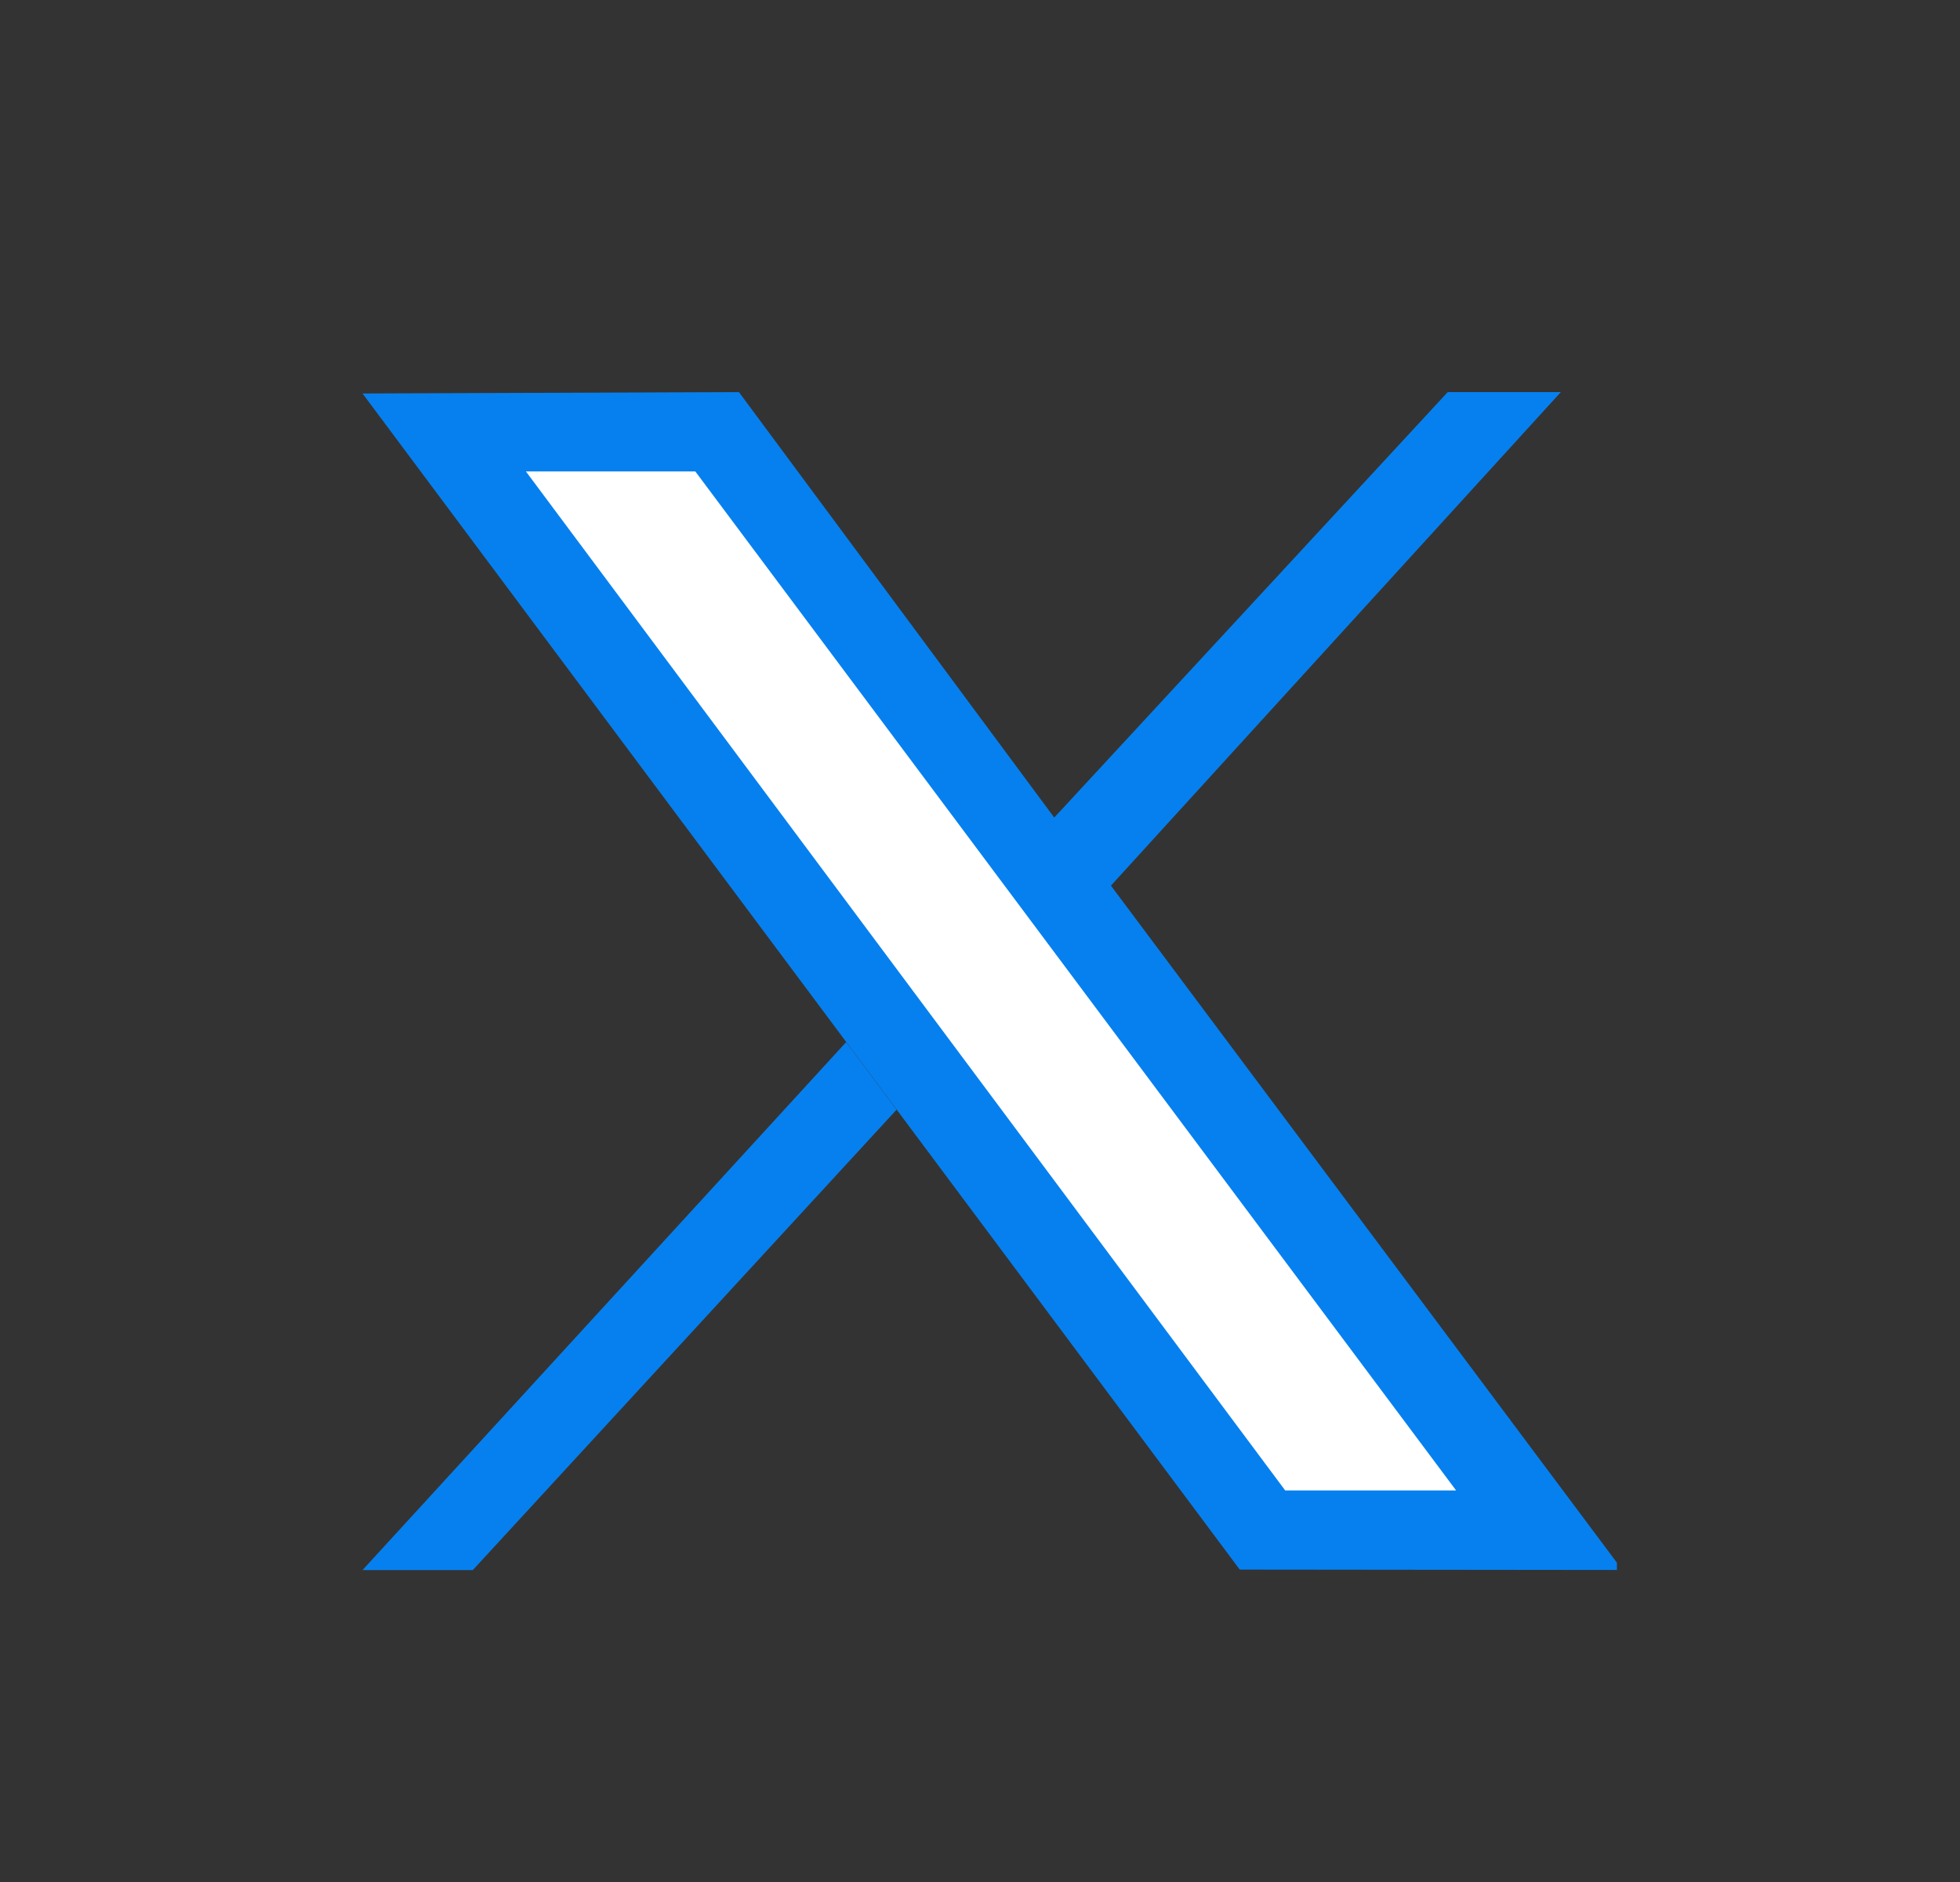 <svg width="25" height="24" viewBox="0 0 25 24" fill="none" xmlns="http://www.w3.org/2000/svg">
<rect x="0" y="0" width="25" height="24" fill="#333333" stroke="none"/>
<path d="M4.624 5.018L15.813 20.016L20.624 20.021V19.928L14.17 11.294L19.909 5H18.466L13.447 10.426L9.425 5L4.624 5.018Z" fill="#0680EE"/>
<path d="M4.624 20.022L10.793 13.289L11.436 14.151L6.031 20.022H4.624Z" fill="#0680EE"/>
<path d="M6.708 6.012H8.869L18.573 19.007H16.393L6.708 6.012Z" fill="white"/>
</svg>
